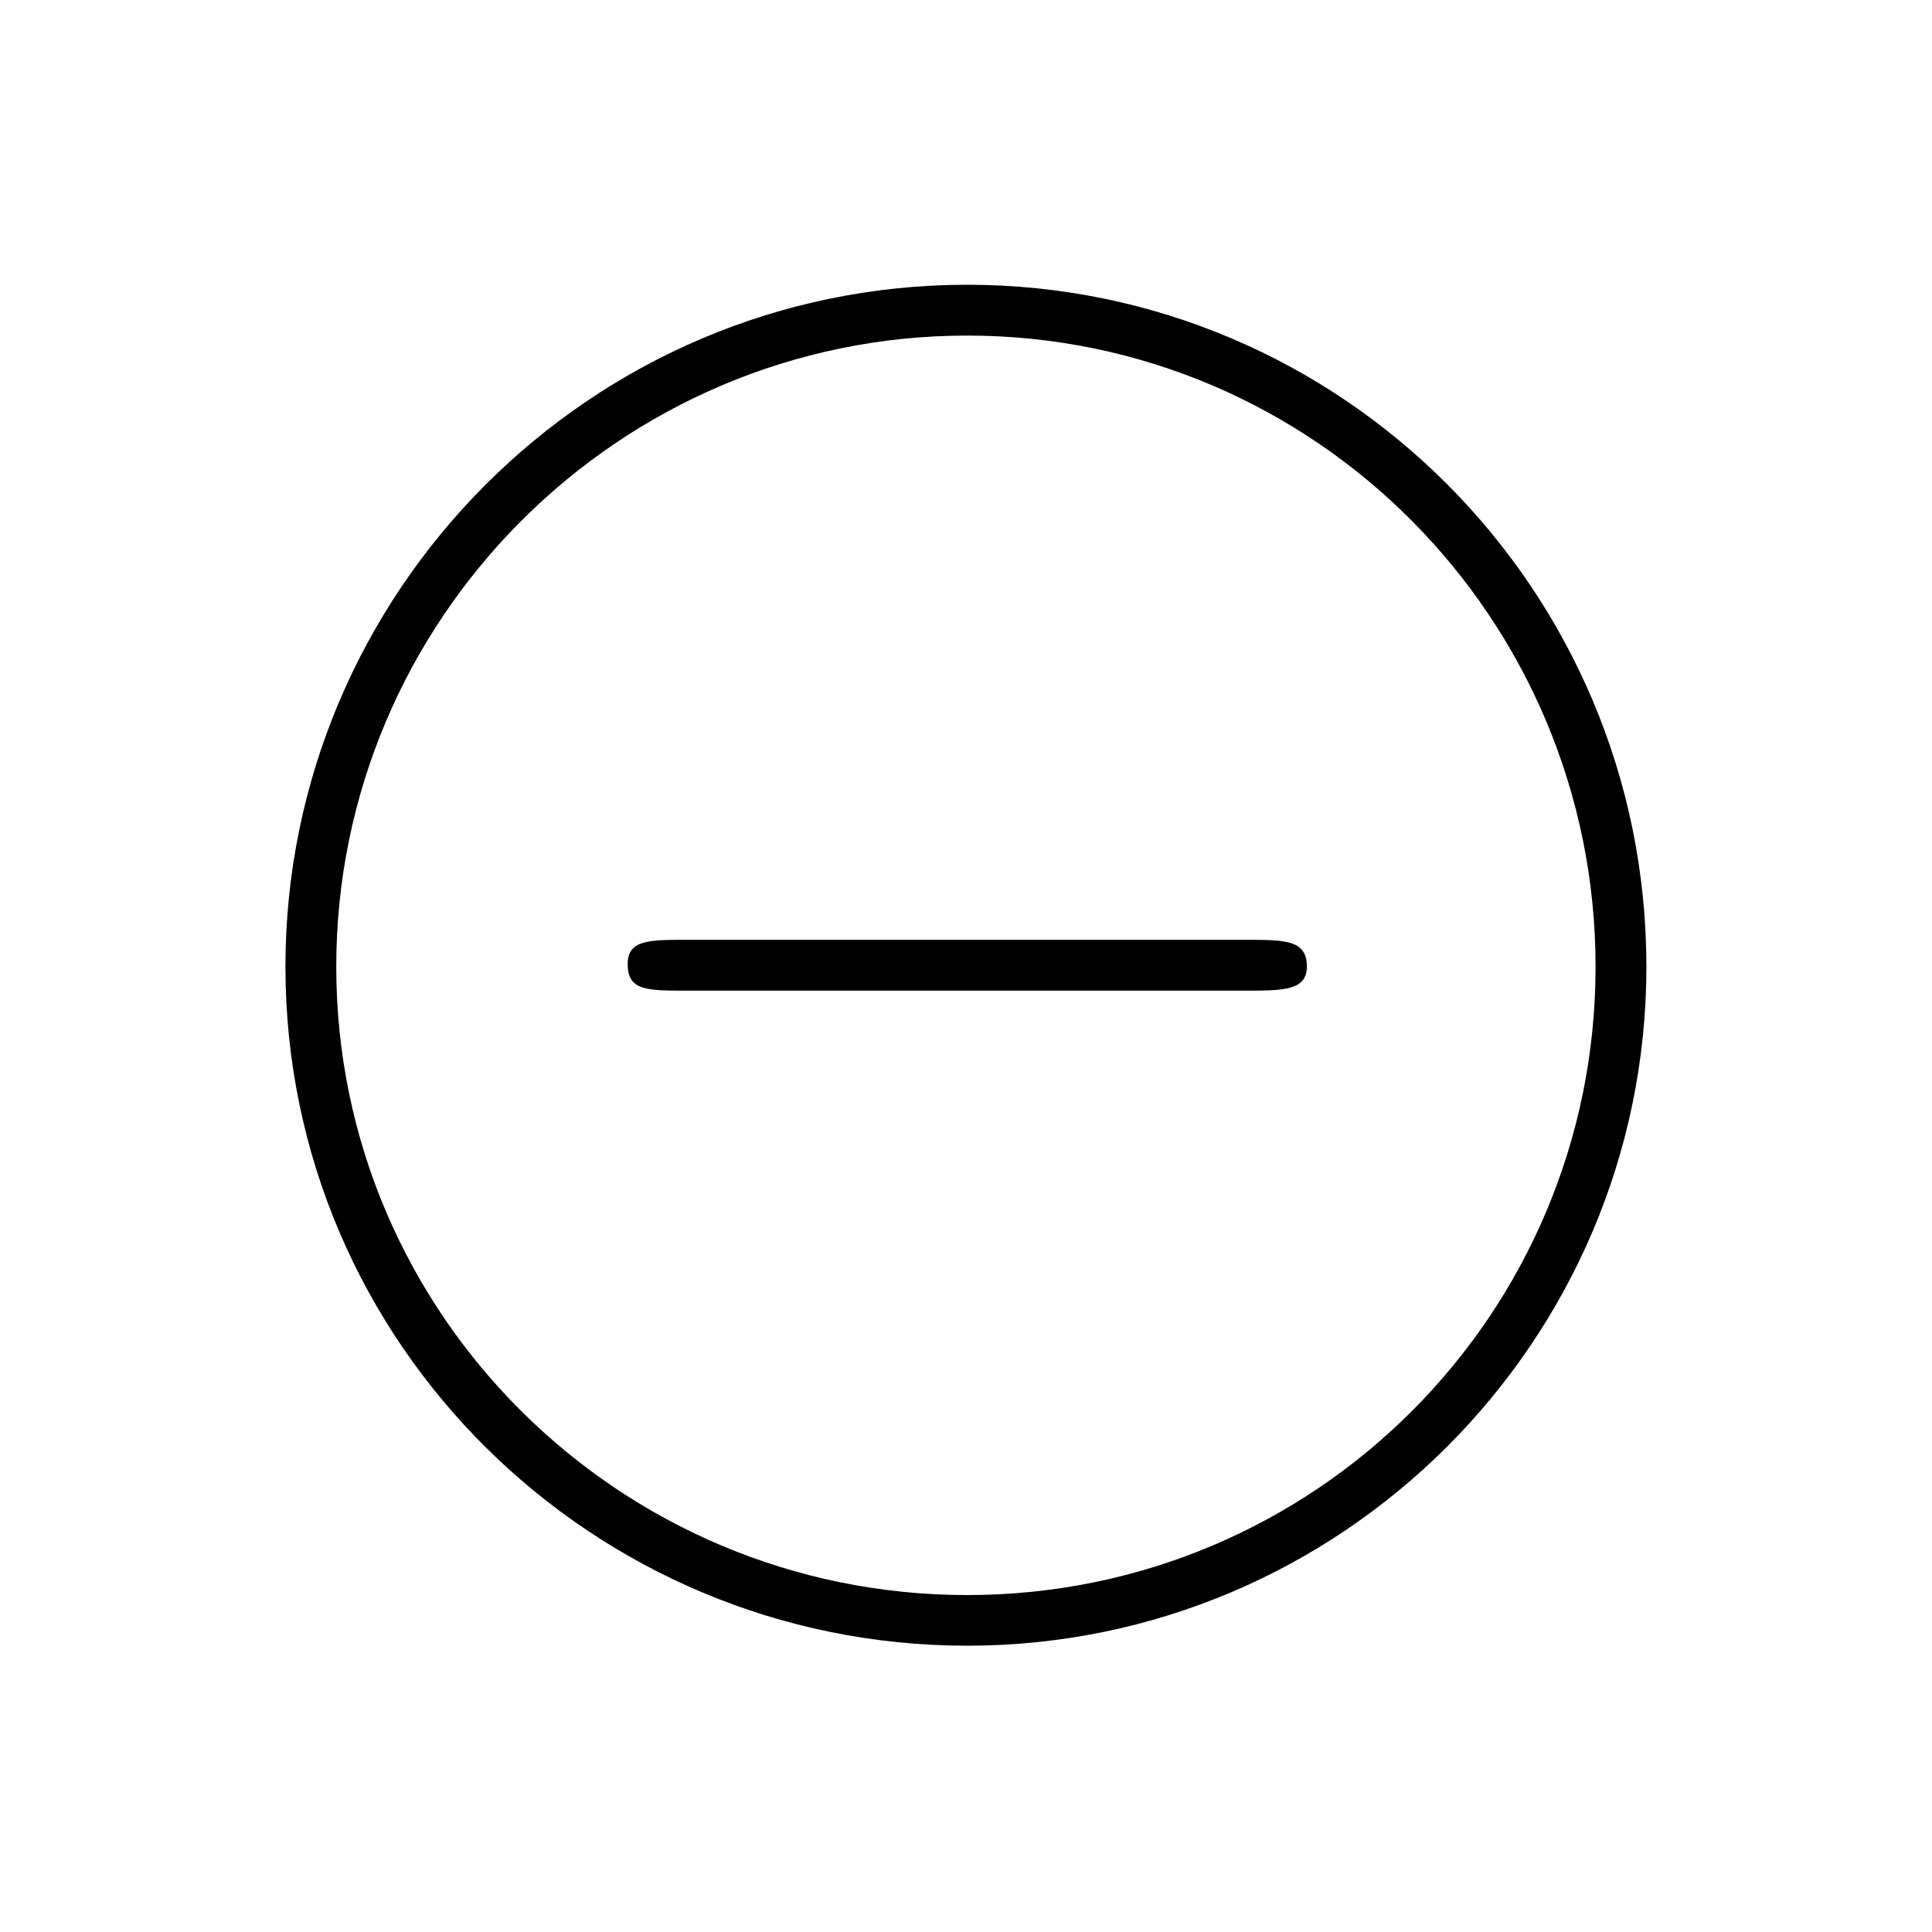 <?xml version="1.0" encoding="UTF-8"?>
<svg xmlns="http://www.w3.org/2000/svg" xmlns:xlink="http://www.w3.org/1999/xlink" width="11.29pt" height="11.29pt" viewBox="0 0 11.29 11.29" version="1.1">
<defs>
<g>
<symbol overflow="visible" id="glyph0-0">
<path style="stroke:none;" d=""/>
</symbol>
<symbol overflow="visible" id="glyph0-1">
<path style="stroke:none;" d="M 8.625 -2.984 C 8.625 -5.188 6.844 -6.969 4.656 -6.969 C 2.453 -6.969 0.672 -5.172 0.672 -2.984 C 0.672 -0.781 2.469 0.984 4.656 0.984 C 6.844 0.984 8.625 -0.797 8.625 -2.984 Z M 4.656 0.688 C 2.625 0.688 0.969 -0.953 0.969 -2.984 C 0.969 -5.016 2.625 -6.672 4.656 -6.672 C 6.688 -6.672 8.328 -5.016 8.328 -2.984 C 8.328 -0.953 6.688 0.688 4.656 0.688 Z M 3.016 -3.141 C 2.797 -3.141 2.672 -3.141 2.672 -3 C 2.672 -2.844 2.781 -2.844 3.016 -2.844 L 6.281 -2.844 C 6.5 -2.844 6.641 -2.844 6.641 -2.984 C 6.641 -3.141 6.516 -3.141 6.281 -3.141 Z M 3.016 -3.141 "/>
</symbol>
</g>
</defs>
<g id="surface1">
<g style="fill:rgb(0%,0%,0%);fill-opacity:1;">
  <use xlink:href="#glyph0-1" x="0.996" y="8.633"/>
</g>
</g>
</svg>
